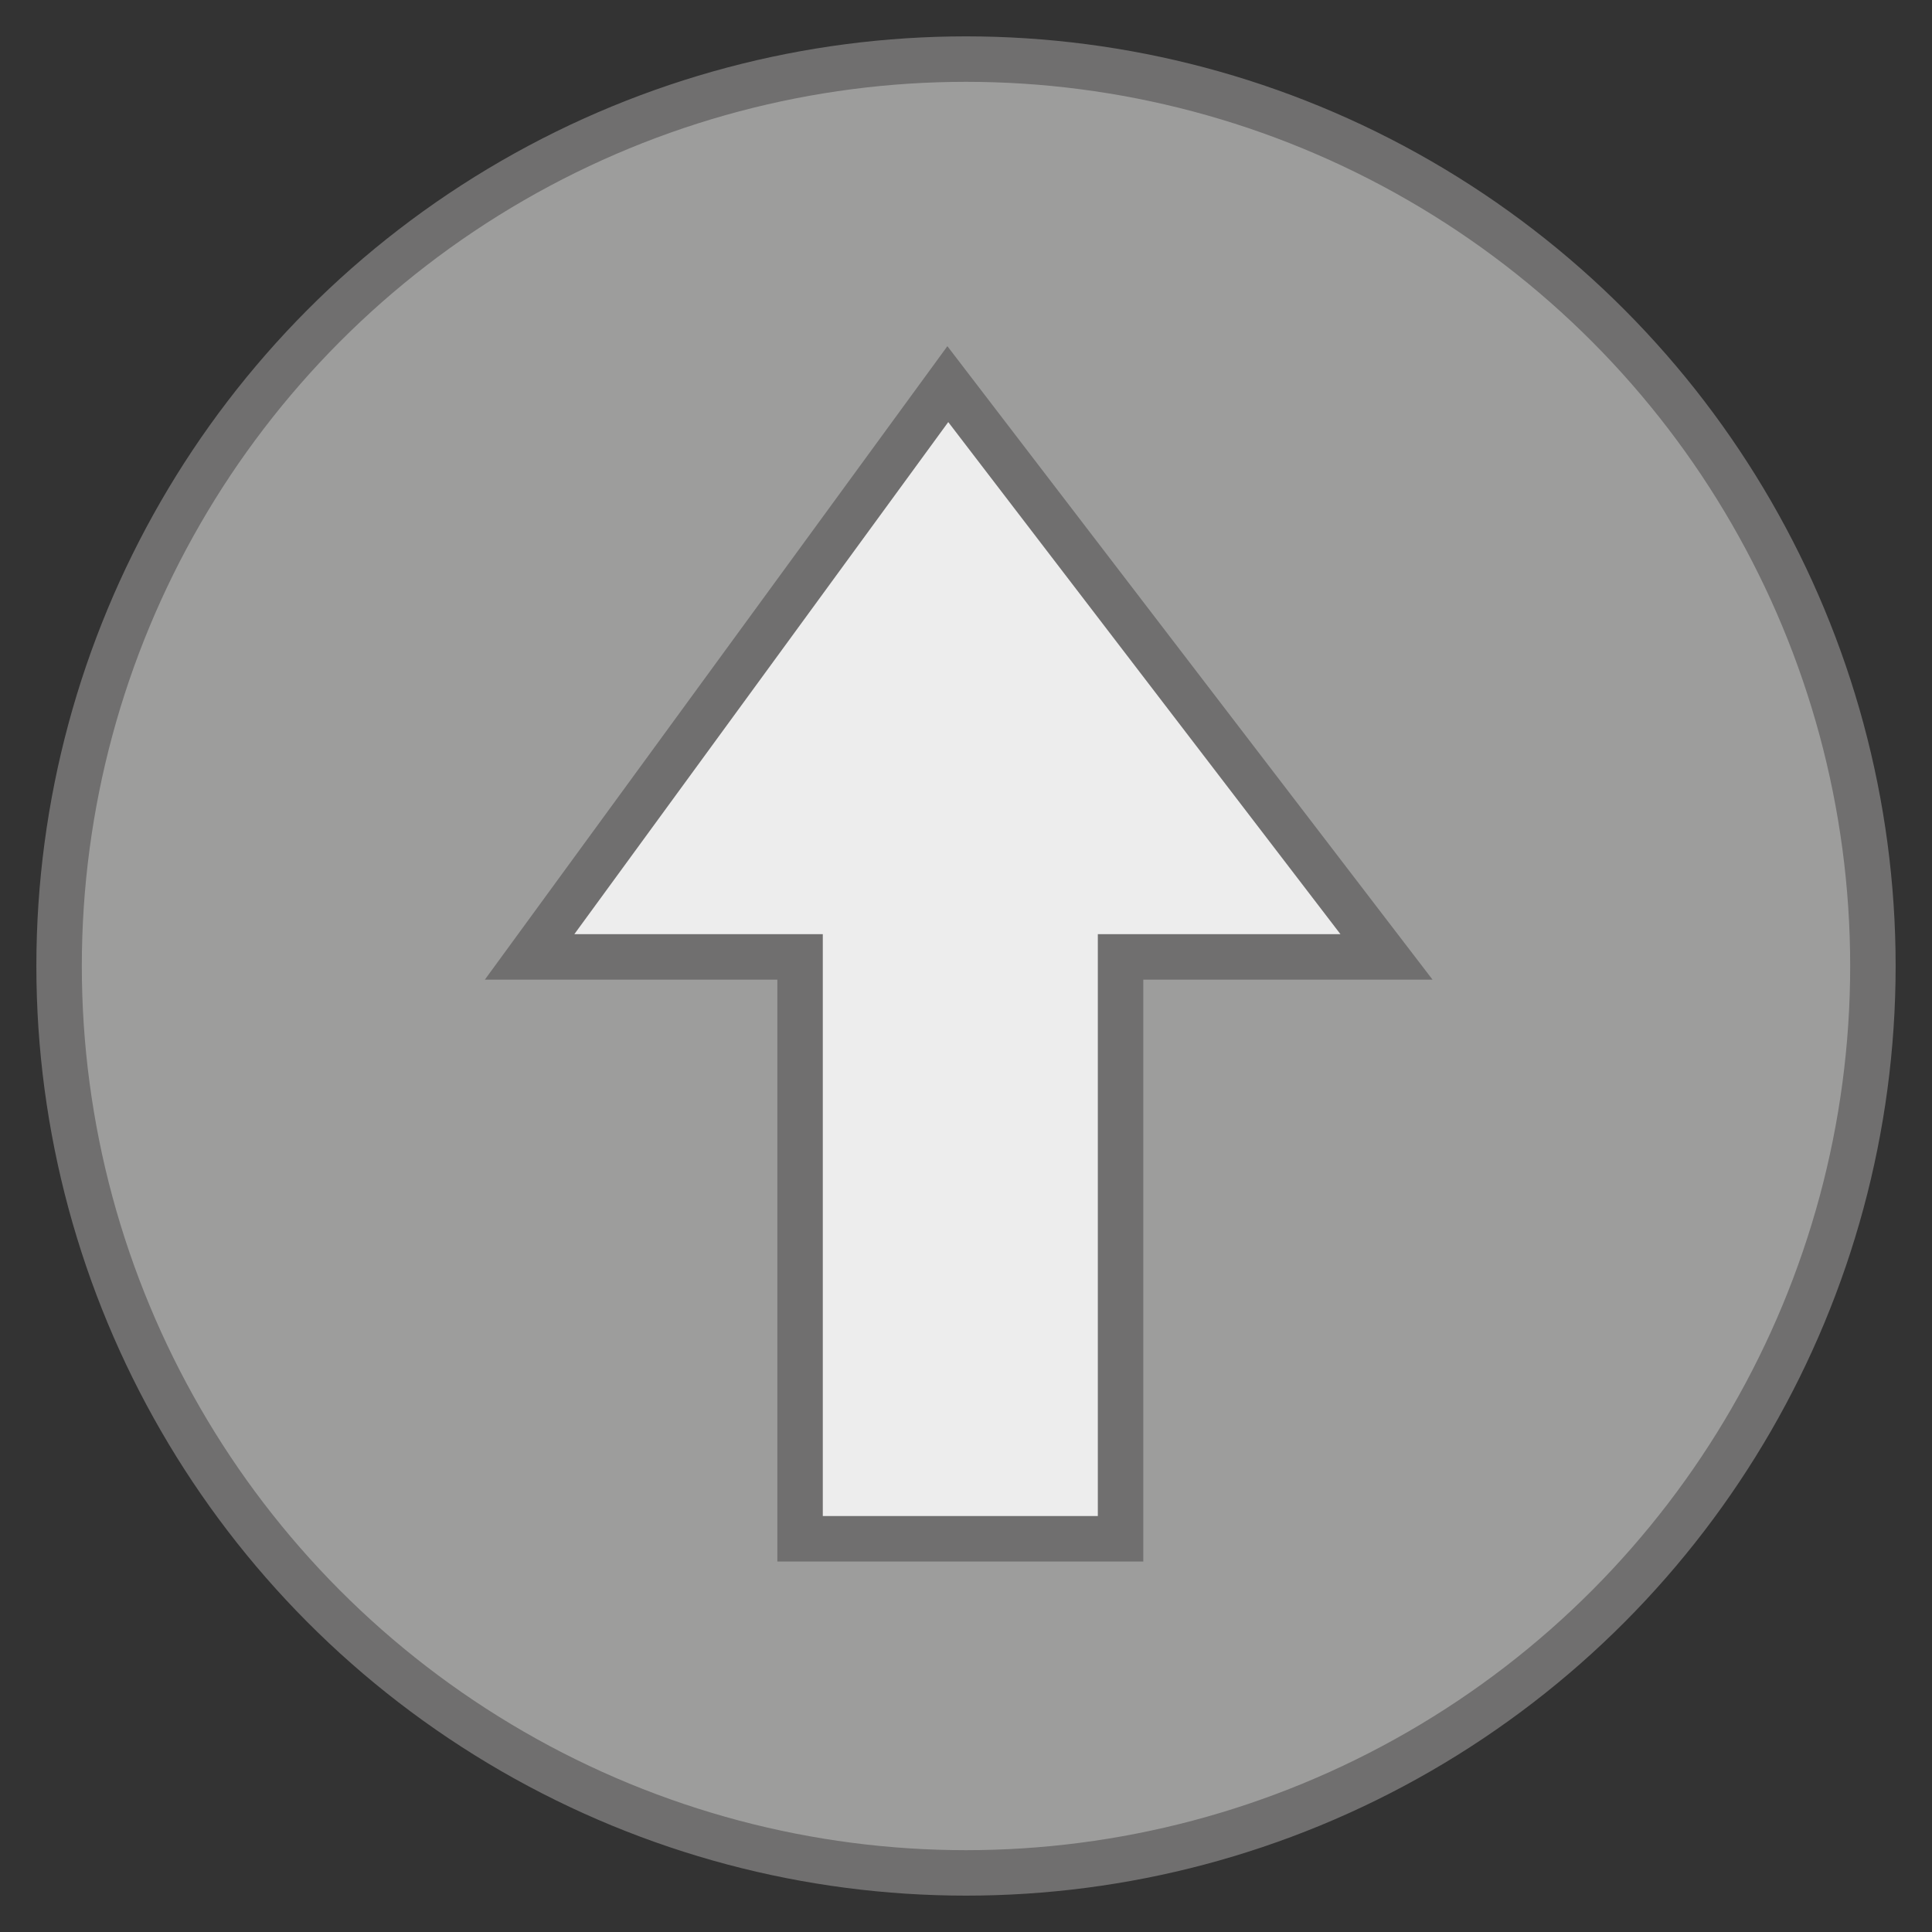 <?xml version="1.0" encoding="utf-8"?>
<!-- Generator: Adobe Illustrator 22.0.1, SVG Export Plug-In . SVG Version: 6.00 Build 0)  -->
<svg version="1.0" id="Capa_1" xmlns="http://www.w3.org/2000/svg" xmlns:xlink="http://www.w3.org/1999/xlink" x="0px" y="0px"
	 viewBox="0 0 85 85" style="enable-background:new 0 0 85 85;" xml:space="preserve">
<rect x="0" y="0" width="85" height="85" fill="#333333" stroke="none"/>
<style type="text/css">
	.st0{fill:#9D9D9C;stroke:#706F6F;stroke-width:2;stroke-miterlimit:10;}
	.st1{fill:#EDEDED;stroke:#706F6F;stroke-width:2;stroke-miterlimit:10;}
</style>
<circle class="st0" cx="42.5" cy="42.5" r="39.9"/>
<polygon class="st1" points="61,42.1 41.7,16.9 23.3,42.1 35.2,42.1 35.2,67.7 49.3,67.7 49.3,42.1 "/>
</svg>
